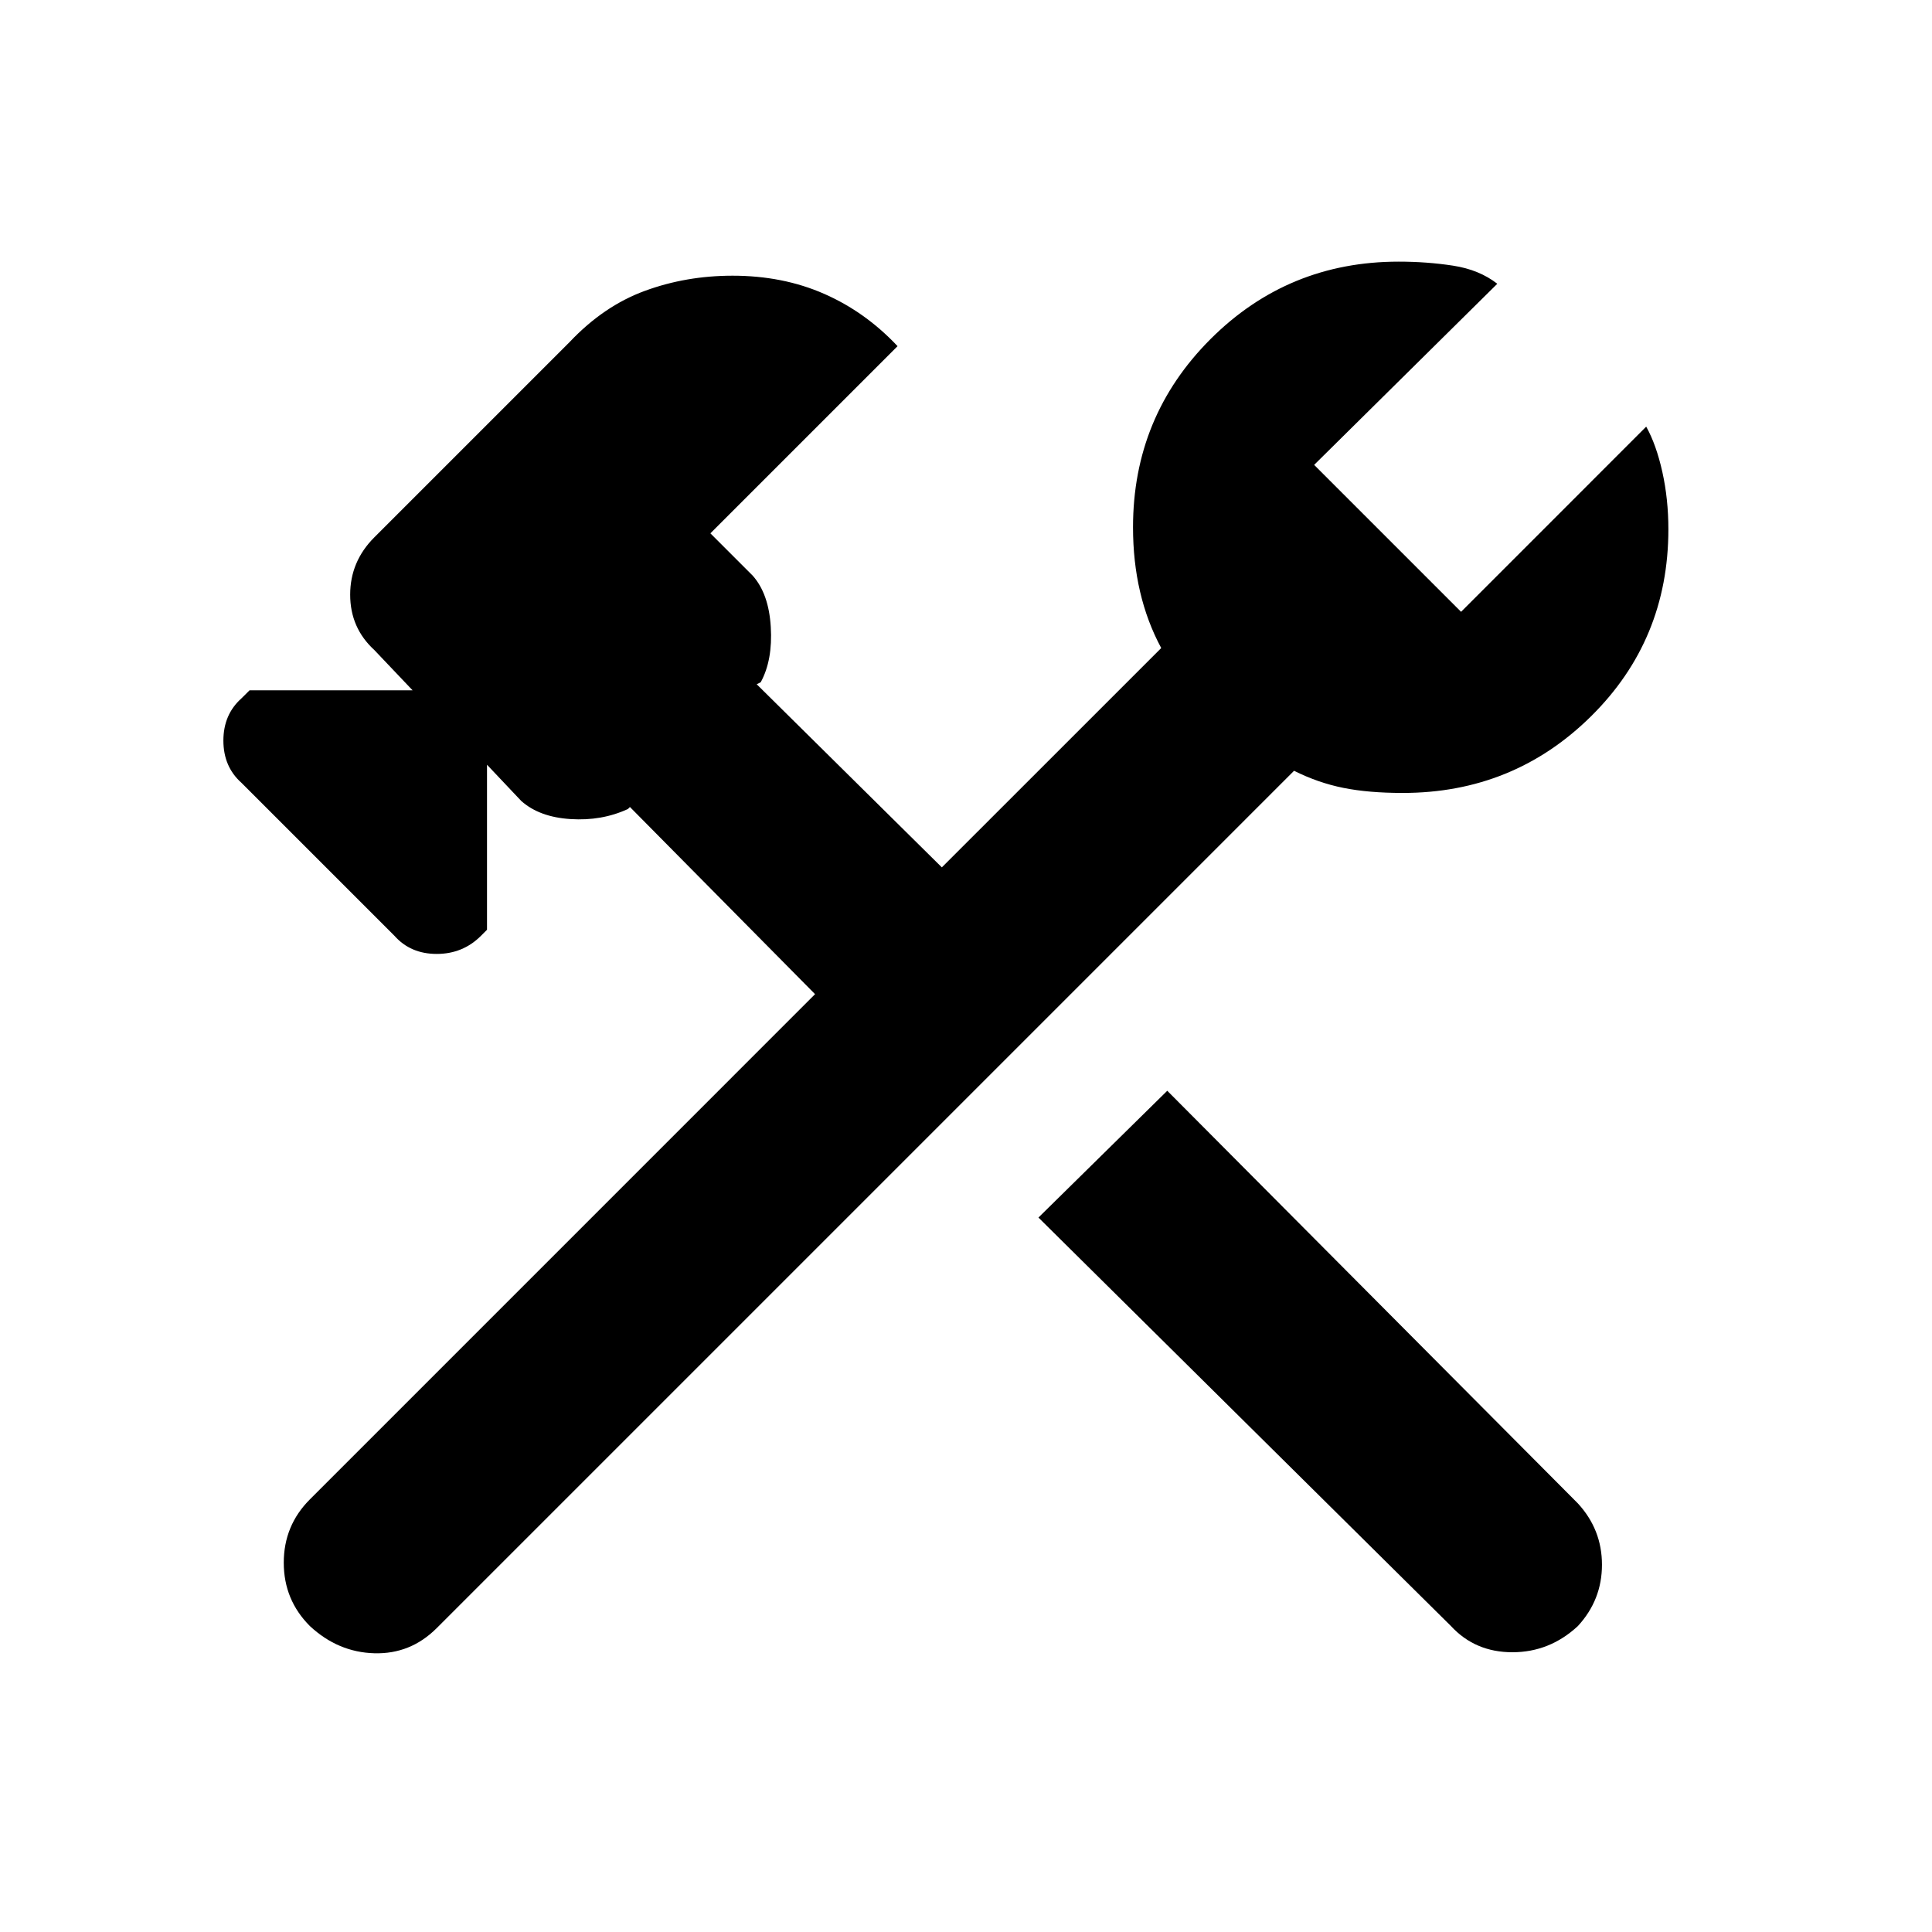 <svg xmlns="http://www.w3.org/2000/svg" height="40" width="40"><path d="M30.042 33.667 21.5 25.208 24.167 22.583 32.667 31.125Q33.167 31.667 33.167 32.396Q33.167 33.125 32.667 33.667Q32.083 34.208 31.312 34.208Q30.542 34.208 30.042 33.667ZM6.417 33.667Q5.875 33.125 5.875 32.354Q5.875 31.583 6.417 31.042L16.875 20.583L13.042 16.708L13 16.75Q12.458 17 11.812 16.958Q11.167 16.917 10.792 16.583L10.083 15.833V19.25L9.958 19.375Q9.583 19.75 9.042 19.75Q8.5 19.75 8.167 19.375L5 16.208Q4.625 15.875 4.625 15.333Q4.625 14.792 5 14.458L5.167 14.292H8.542L7.75 13.458Q7.25 13 7.25 12.312Q7.25 11.625 7.75 11.125L11.792 7.083Q12.5 6.333 13.354 6.021Q14.208 5.708 15.167 5.708Q16.208 5.708 17.062 6.083Q17.917 6.458 18.583 7.167L14.708 11.042L15.583 11.917Q15.917 12.292 15.958 12.979Q16 13.667 15.75 14.125L15.667 14.167L19.5 17.958L24.042 13.417Q23.75 12.875 23.604 12.25Q23.458 11.625 23.458 10.917Q23.458 8.625 25.062 7.021Q26.667 5.417 28.958 5.417Q29.542 5.417 30.083 5.5Q30.625 5.583 31 5.875L27.208 9.625L30.25 12.667L34.083 8.833Q34.292 9.208 34.417 9.771Q34.542 10.333 34.542 10.958Q34.542 13.25 32.938 14.833Q31.333 16.417 29.042 16.417Q28.333 16.417 27.812 16.312Q27.292 16.208 26.792 15.958L9.042 33.708Q8.5 34.25 7.75 34.229Q7 34.208 6.417 33.667Z"/></svg>